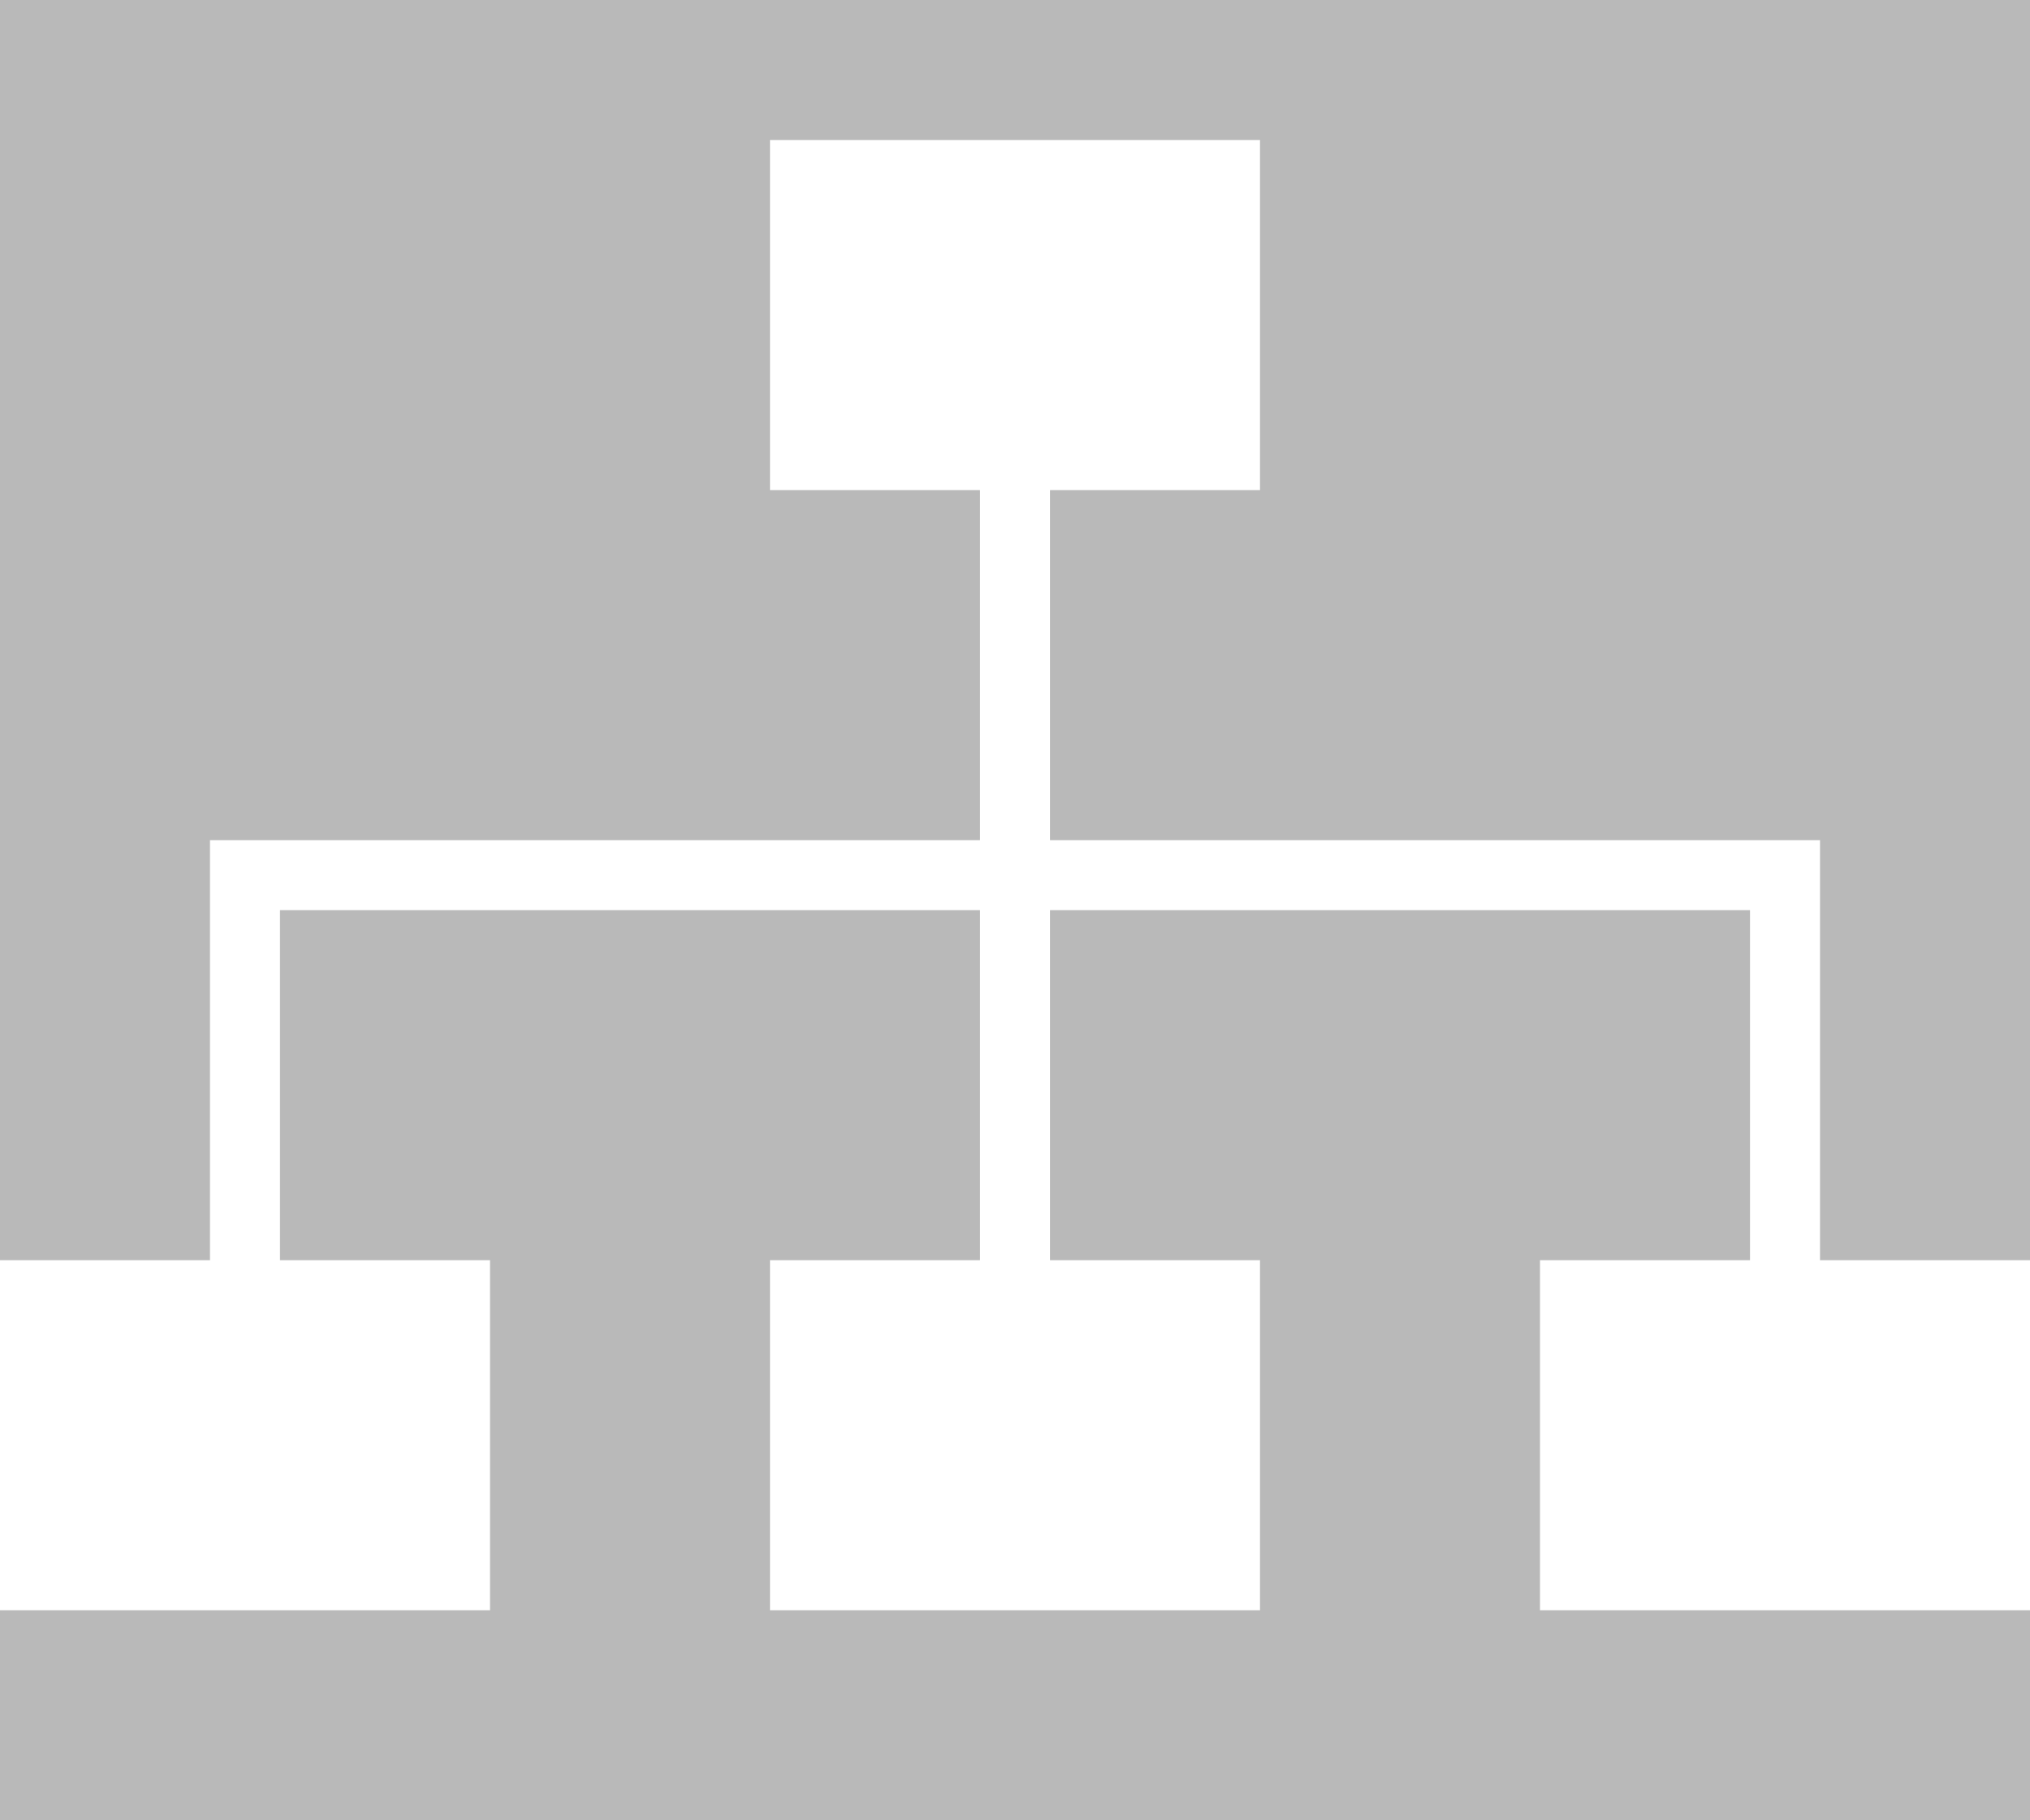 <?xml version="1.0" standalone="no"?><!-- Generator: Gravit.io --><svg xmlns="http://www.w3.org/2000/svg" xmlns:xlink="http://www.w3.org/1999/xlink" style="isolation:isolate" viewBox="0 0 290 260" width="290" height="260"><rect x="0" y="0" width="290" height="260" fill="#333333" stroke="none"/><defs><clipPath id="_clipPath_rDhWhCh6J3LaHjy4MK1yiq5KwOFO2vRl"><rect width="290" height="260"/></clipPath></defs><g clip-path="url(#_clipPath_rDhWhCh6J3LaHjy4MK1yiq5KwOFO2vRl)"><rect width="290" height="260" style="fill:rgb(185,185,185)"/><path d=" M 110 20 L 110 70 L 180 70 L 180 20 L 110 20 Z " fill="rgb(255,255,255)"/><path d=" M 110 180 L 110 230 L 180 230 L 180 180 L 110 180 Z " fill="rgb(255,255,255)"/><path d=" M 220 180 L 220 230 L 290 230 L 290 180 L 220 180 Z " fill="rgb(255,255,255)"/><path d=" M 0 180 L 0 230 L 70 230 L 70 180 L 0 180 Z " fill="rgb(255,255,255)"/><path d=" M -100 340 L -100 370 L -50 370 L -50 340 L -100 340 Z " fill="rgb(255,255,255)"/><path d=" M 140 60 L 140 120 L 30 120 L 30 190 L 40 190 L 40 130 L 140 130 L 140 190 L 150 190 L 150 130 L 250 130 L 250 190 L 260 190 L 260 120 L 150 120 L 150 60 L 140 60 Z " fill="rgb(255,255,255)"/></g></svg>